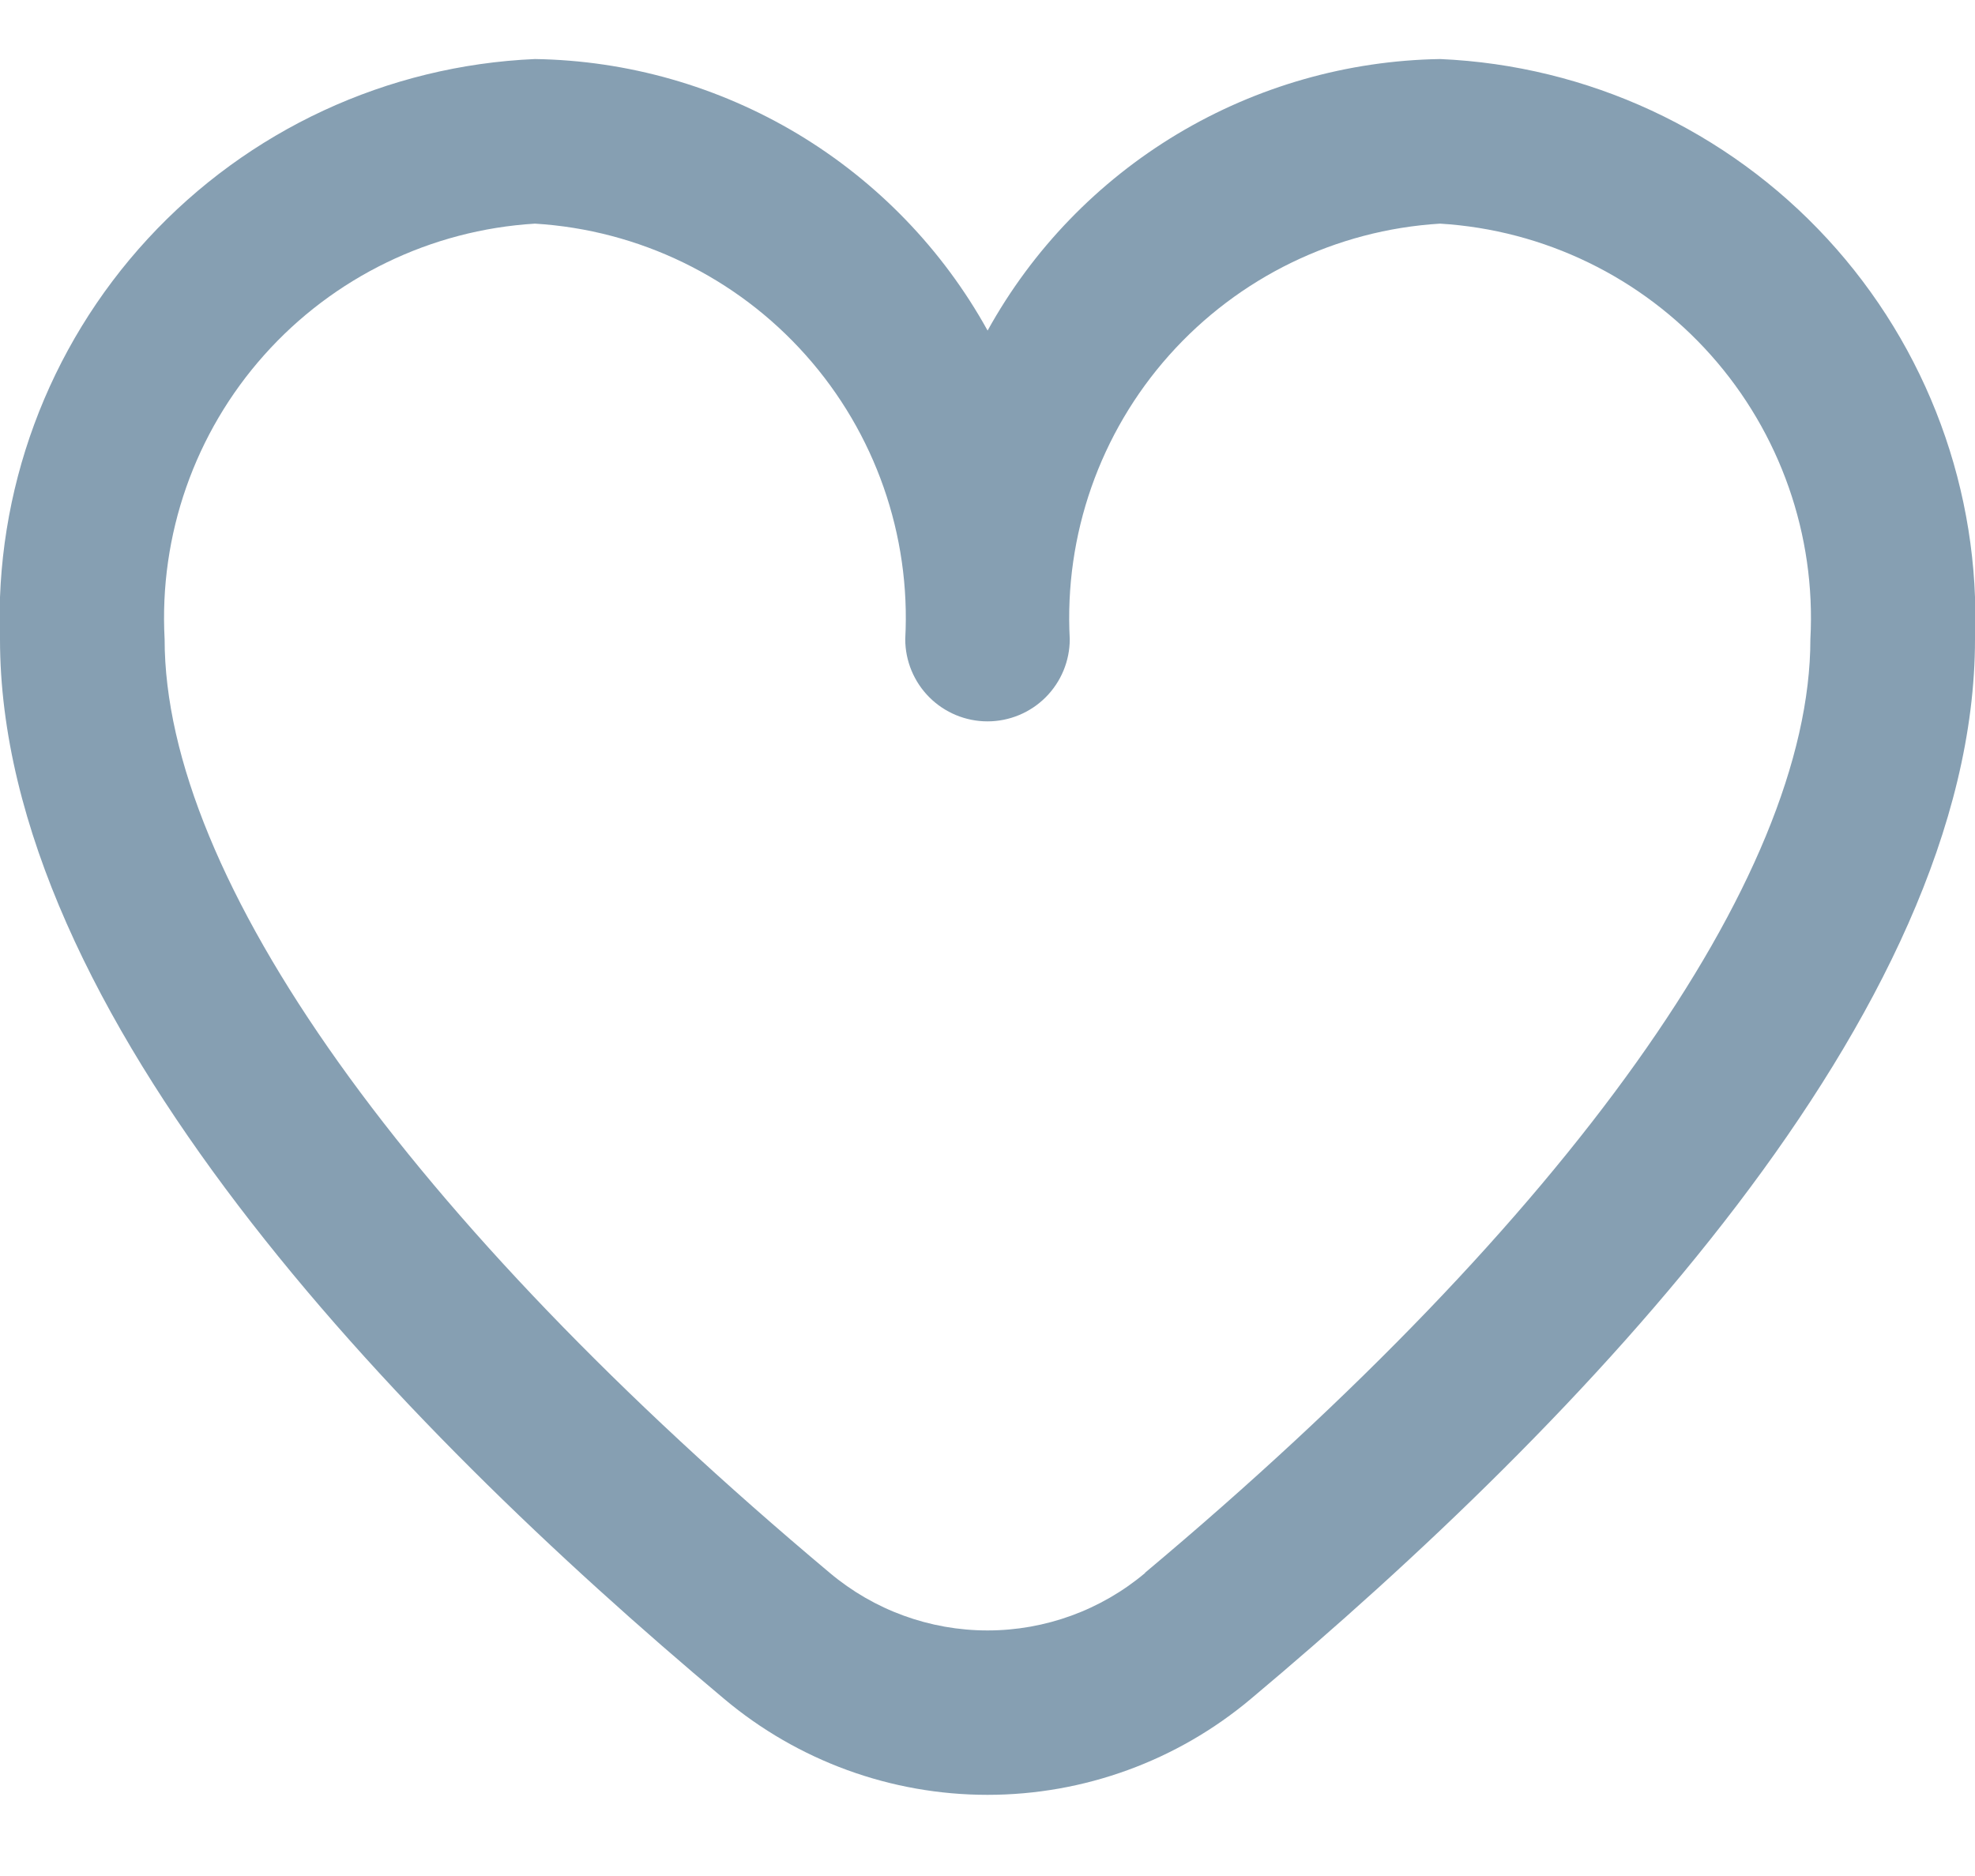 <svg width="20" height="19" fill="none" xmlns="http://www.w3.org/2000/svg"><path d="M14.584.598c-.938.015-1.856.277-2.661.759-.805.483-1.468 1.169-1.922 1.991-.454-.821-1.118-1.508-1.922-1.991C7.273.874 6.355.612 5.417.598 3.921.663 2.512 1.317 1.497 2.418.482 3.519-.056 4.976 0 6.473c0 3.789 3.988 7.928 7.333 10.733.747.628 1.691.972 2.667.972.976 0 1.92-.344 2.667-.972 3.345-2.806 7.333-6.944 7.333-10.733.057-1.496-.481-2.954-1.496-4.055C17.489 1.317 16.079.663 14.584.598ZM11.596 15.931c-.447.376-1.012.582-1.596.582-.584 0-1.149-.206-1.596-.582-4.282-3.592-6.737-7.039-6.737-9.458-.057-1.054.305-2.089 1.008-2.877.702-.788 1.688-1.267 2.742-1.331 1.054.064 2.04.543 2.742 1.331.703.788 1.065 1.823 1.008 2.877 0 .221.088.433.244.589.156.156.368.244.589.244.221 0 .433-.088.589-.244.156-.156.244-.368.244-.589-.057-1.054.305-2.089 1.008-2.877s1.688-1.267 2.742-1.331c1.054.064 2.04.543 2.742 1.331.702.788 1.065 1.823 1.008 2.877 0 2.419-2.456 5.866-6.737 9.455v.003Z" fill="#869FB2"/></svg>